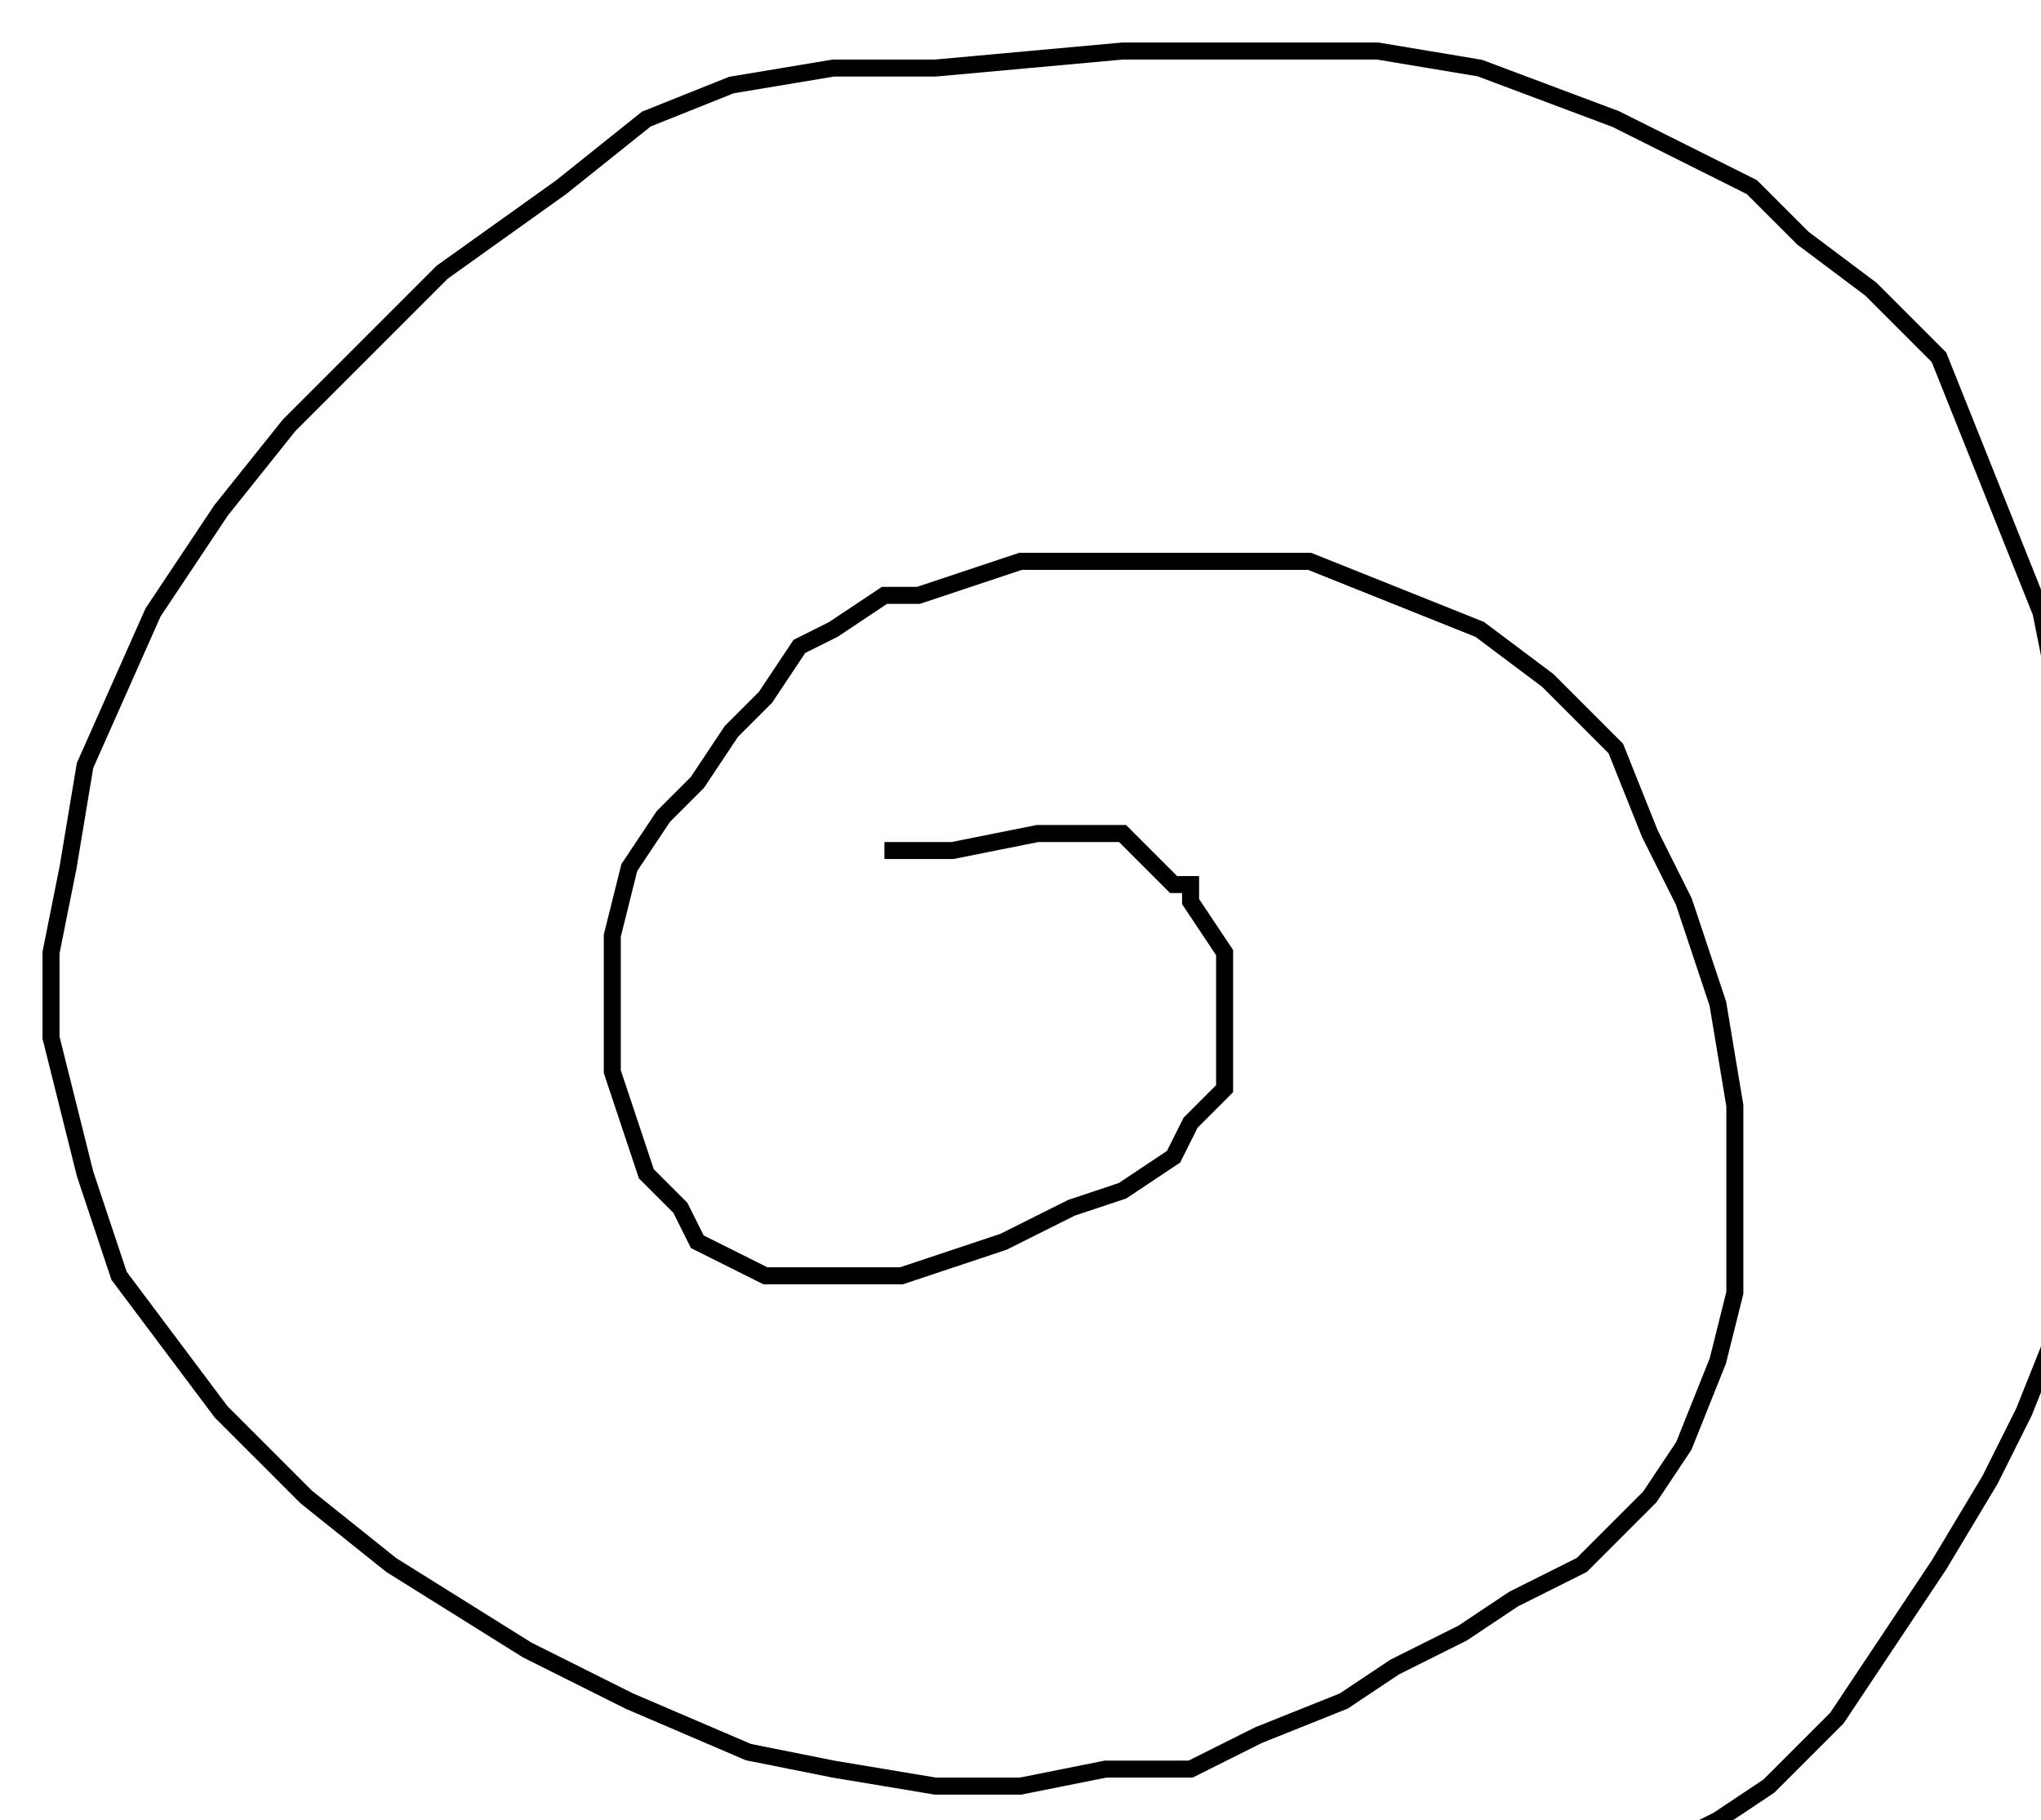 <?xml version="1.0" encoding="utf-8" ?>
<svg baseProfile="tiny" height="107" version="1.2" viewBox="-3 -3 120 107" width="120" xmlns="http://www.w3.org/2000/svg" xmlns:ev="http://www.w3.org/2001/xml-events" xmlns:xlink="http://www.w3.org/1999/xlink"><defs /><path d="M49 47 L50 47 L53 47 L58 46 L61 46 L63 46 L64 47 L65 48 L66 49 L67 49 L67 50 L69 53 L69 55 L69 56 L69 57 L69 58 L69 61 L67 63 L66 65 L63 67 L60 68 L56 70 L53 71 L50 72 L47 72 L45 72 L42 72 L40 71 L38 70 L37 68 L35 66 L34 63 L33 60 L33 56 L33 54 L33 52 L34 48 L36 45 L38 43 L40 40 L42 38 L44 35 L46 34 L49 32 L51 32 L54 31 L57 30 L61 30 L66 30 L69 30 L74 30 L79 32 L84 34 L88 37 L92 41 L94 46 L96 50 L98 56 L99 62 L99 68 L99 73 L98 77 L96 82 L94 85 L90 89 L86 91 L83 93 L79 95 L76 97 L71 99 L67 101 L62 101 L57 102 L52 102 L46 101 L41 100 L34 97 L28 94 L20 89 L15 85 L10 80 L7 76 L4 72 L2 66 L1 62 L0 58 L0 53 L1 48 L2 42 L6 33 L10 27 L14 22 L18 18 L23 13 L30 8 L35 4 L40 2 L46 1 L52 1 L63 0 L71 0 L78 0 L84 1 L92 4 L96 6 L100 8 L103 11 L107 14 L111 18 L113 23 L115 28 L117 33 L118 38 L119 43 L120 47 L120 52 L120 58 L120 64 L119 70 L118 75 L116 80 L114 84 L111 89 L109 92 L107 95 L105 98 L103 100 L101 102 L98 104 L96 105 L95 106 L95 107 " fill="none" stroke="black" /></svg>